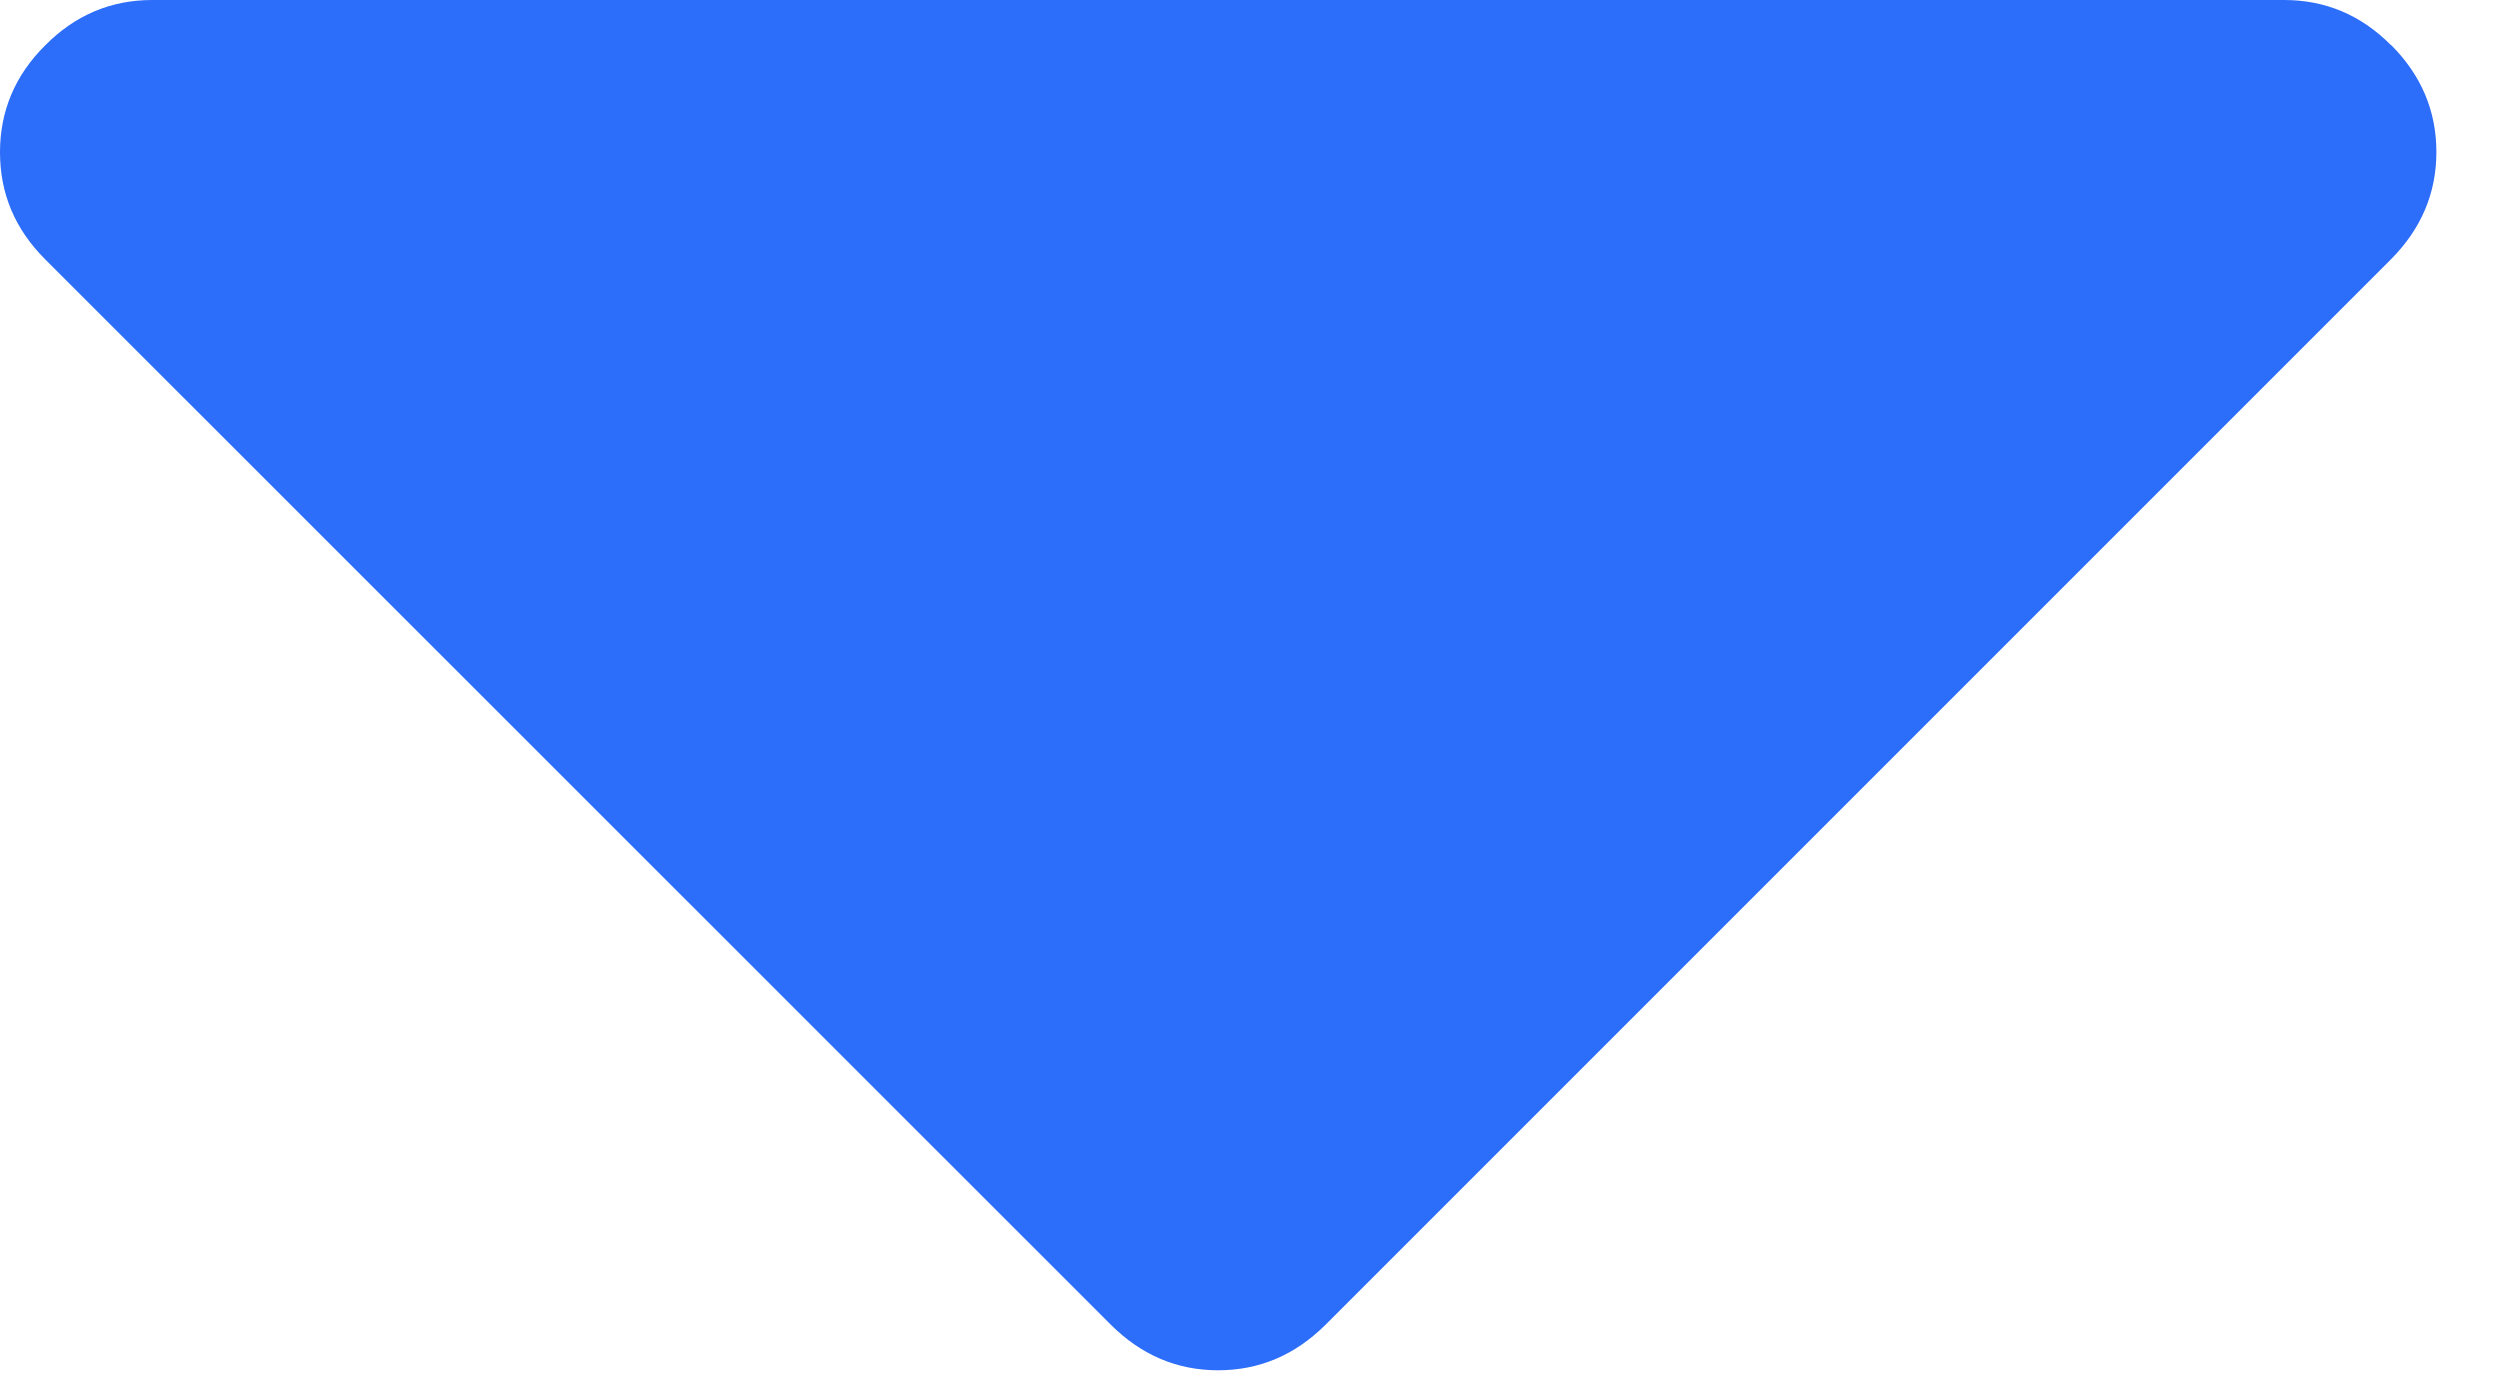 <svg xmlns="http://www.w3.org/2000/svg" width="9" height="5" viewBox="0 0 9 5">
    <g fill="none" fill-rule="evenodd">
        <g fill="#2C6DF9" fill-rule="nonzero">
            <g>
                <g>
                    <path d="M100.608 5.663c-.108-.109-.237-.163-.385-.163h-7.675c-.148 0-.277.054-.385.163-.109.108-.163.237-.163.385 0 .149.054.277.163.386L96 10.27c.109.108.237.163.385.163.149 0 .277-.055.386-.163l3.837-3.837c.108-.109.163-.237.163-.386 0-.148-.055-.277-.163-.385z" transform="translate(-454 -371) translate(314 215) translate(48 150.5)"/>
                </g>
            </g>
        </g>
    </g>
</svg>
